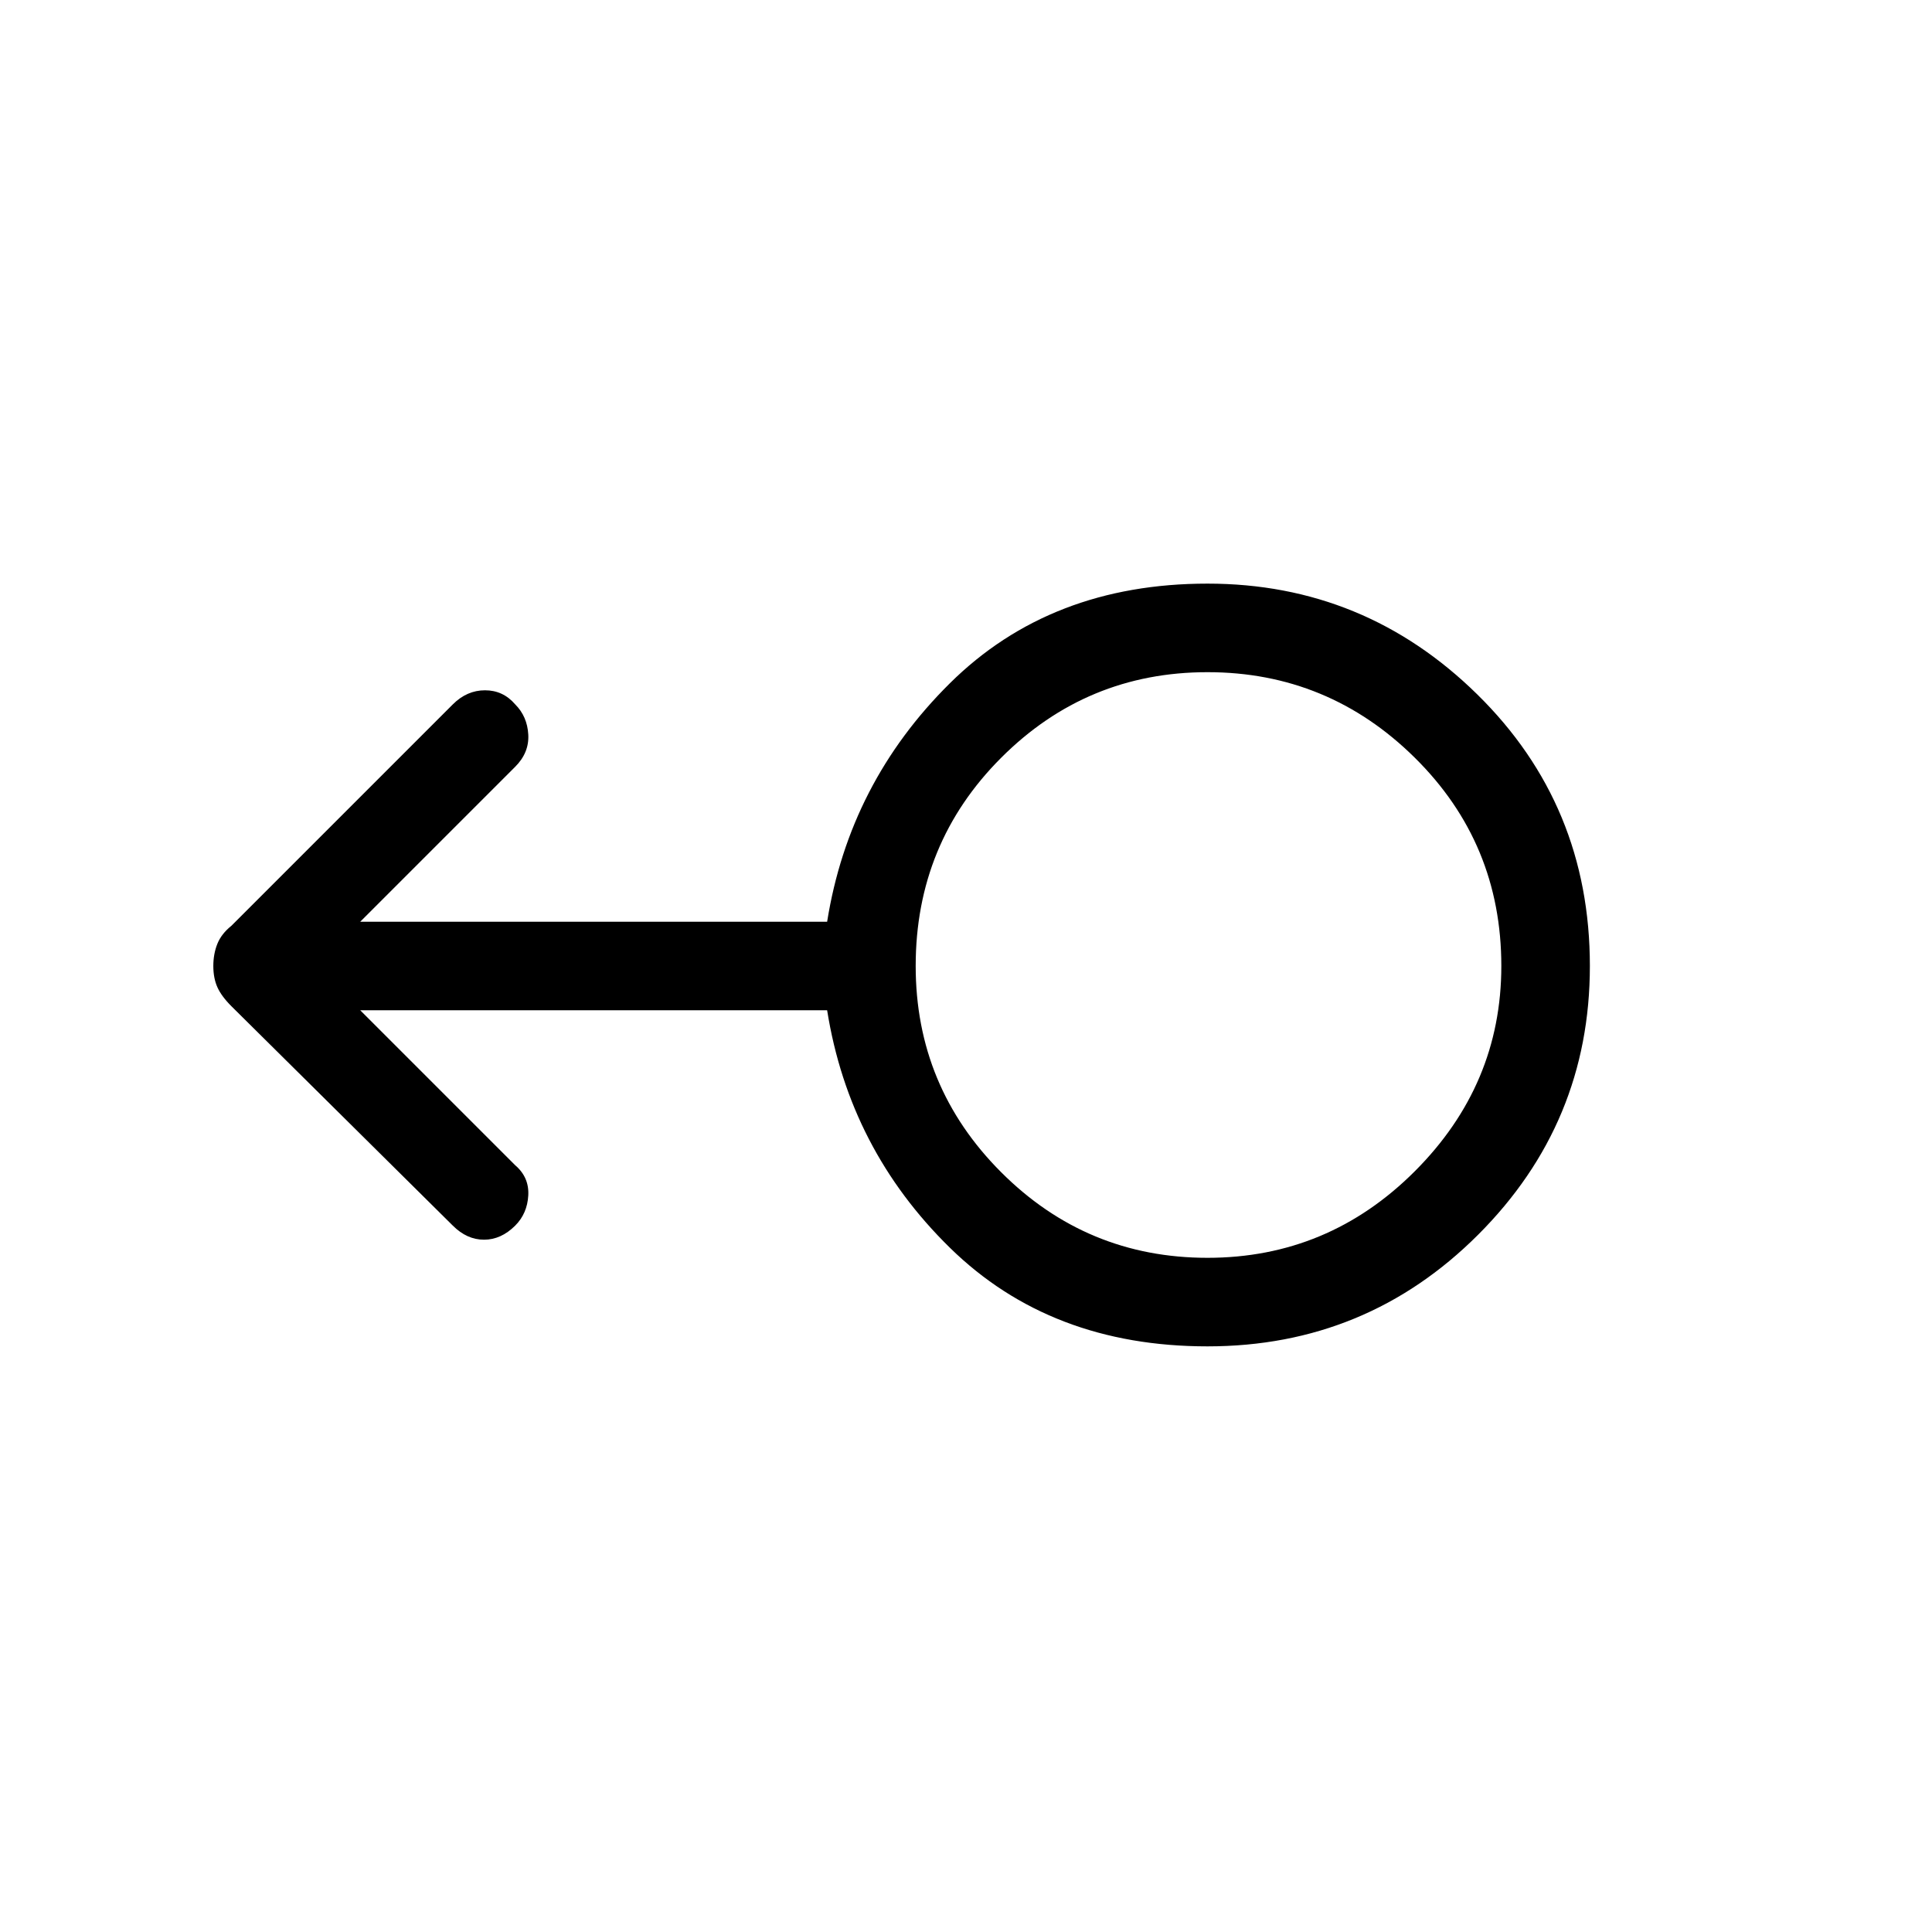 <svg xmlns="http://www.w3.org/2000/svg" height="48" width="48"><path d="M30 33.45q-3.9 0-6.4-2.45-2.5-2.45-3.05-5.9H8.95l3.85 3.85q.35.3.325.75-.025.45-.325.75-.35.35-.775.35-.425 0-.775-.35L5.75 25q-.25-.25-.35-.475-.1-.225-.1-.525 0-.3.1-.55.1-.25.35-.45l5.5-5.5q.35-.35.8-.35.45 0 .75.35.3.3.325.75.025.45-.325.8L8.95 22.9h11.6q.55-3.45 3.05-5.925Q26.1 14.5 30 14.5q3.9 0 6.7 2.75Q39.5 20 39.5 24q0 3.9-2.775 6.675T30 33.45Zm0-2.2q3 0 5.15-2.15 2.15-2.15 2.15-5.1 0-3.05-2.15-5.175T30 16.7q-3 0-5.125 2.125T22.75 24q0 3 2.125 5.125T30 31.25ZM30 24Z"/></svg>
